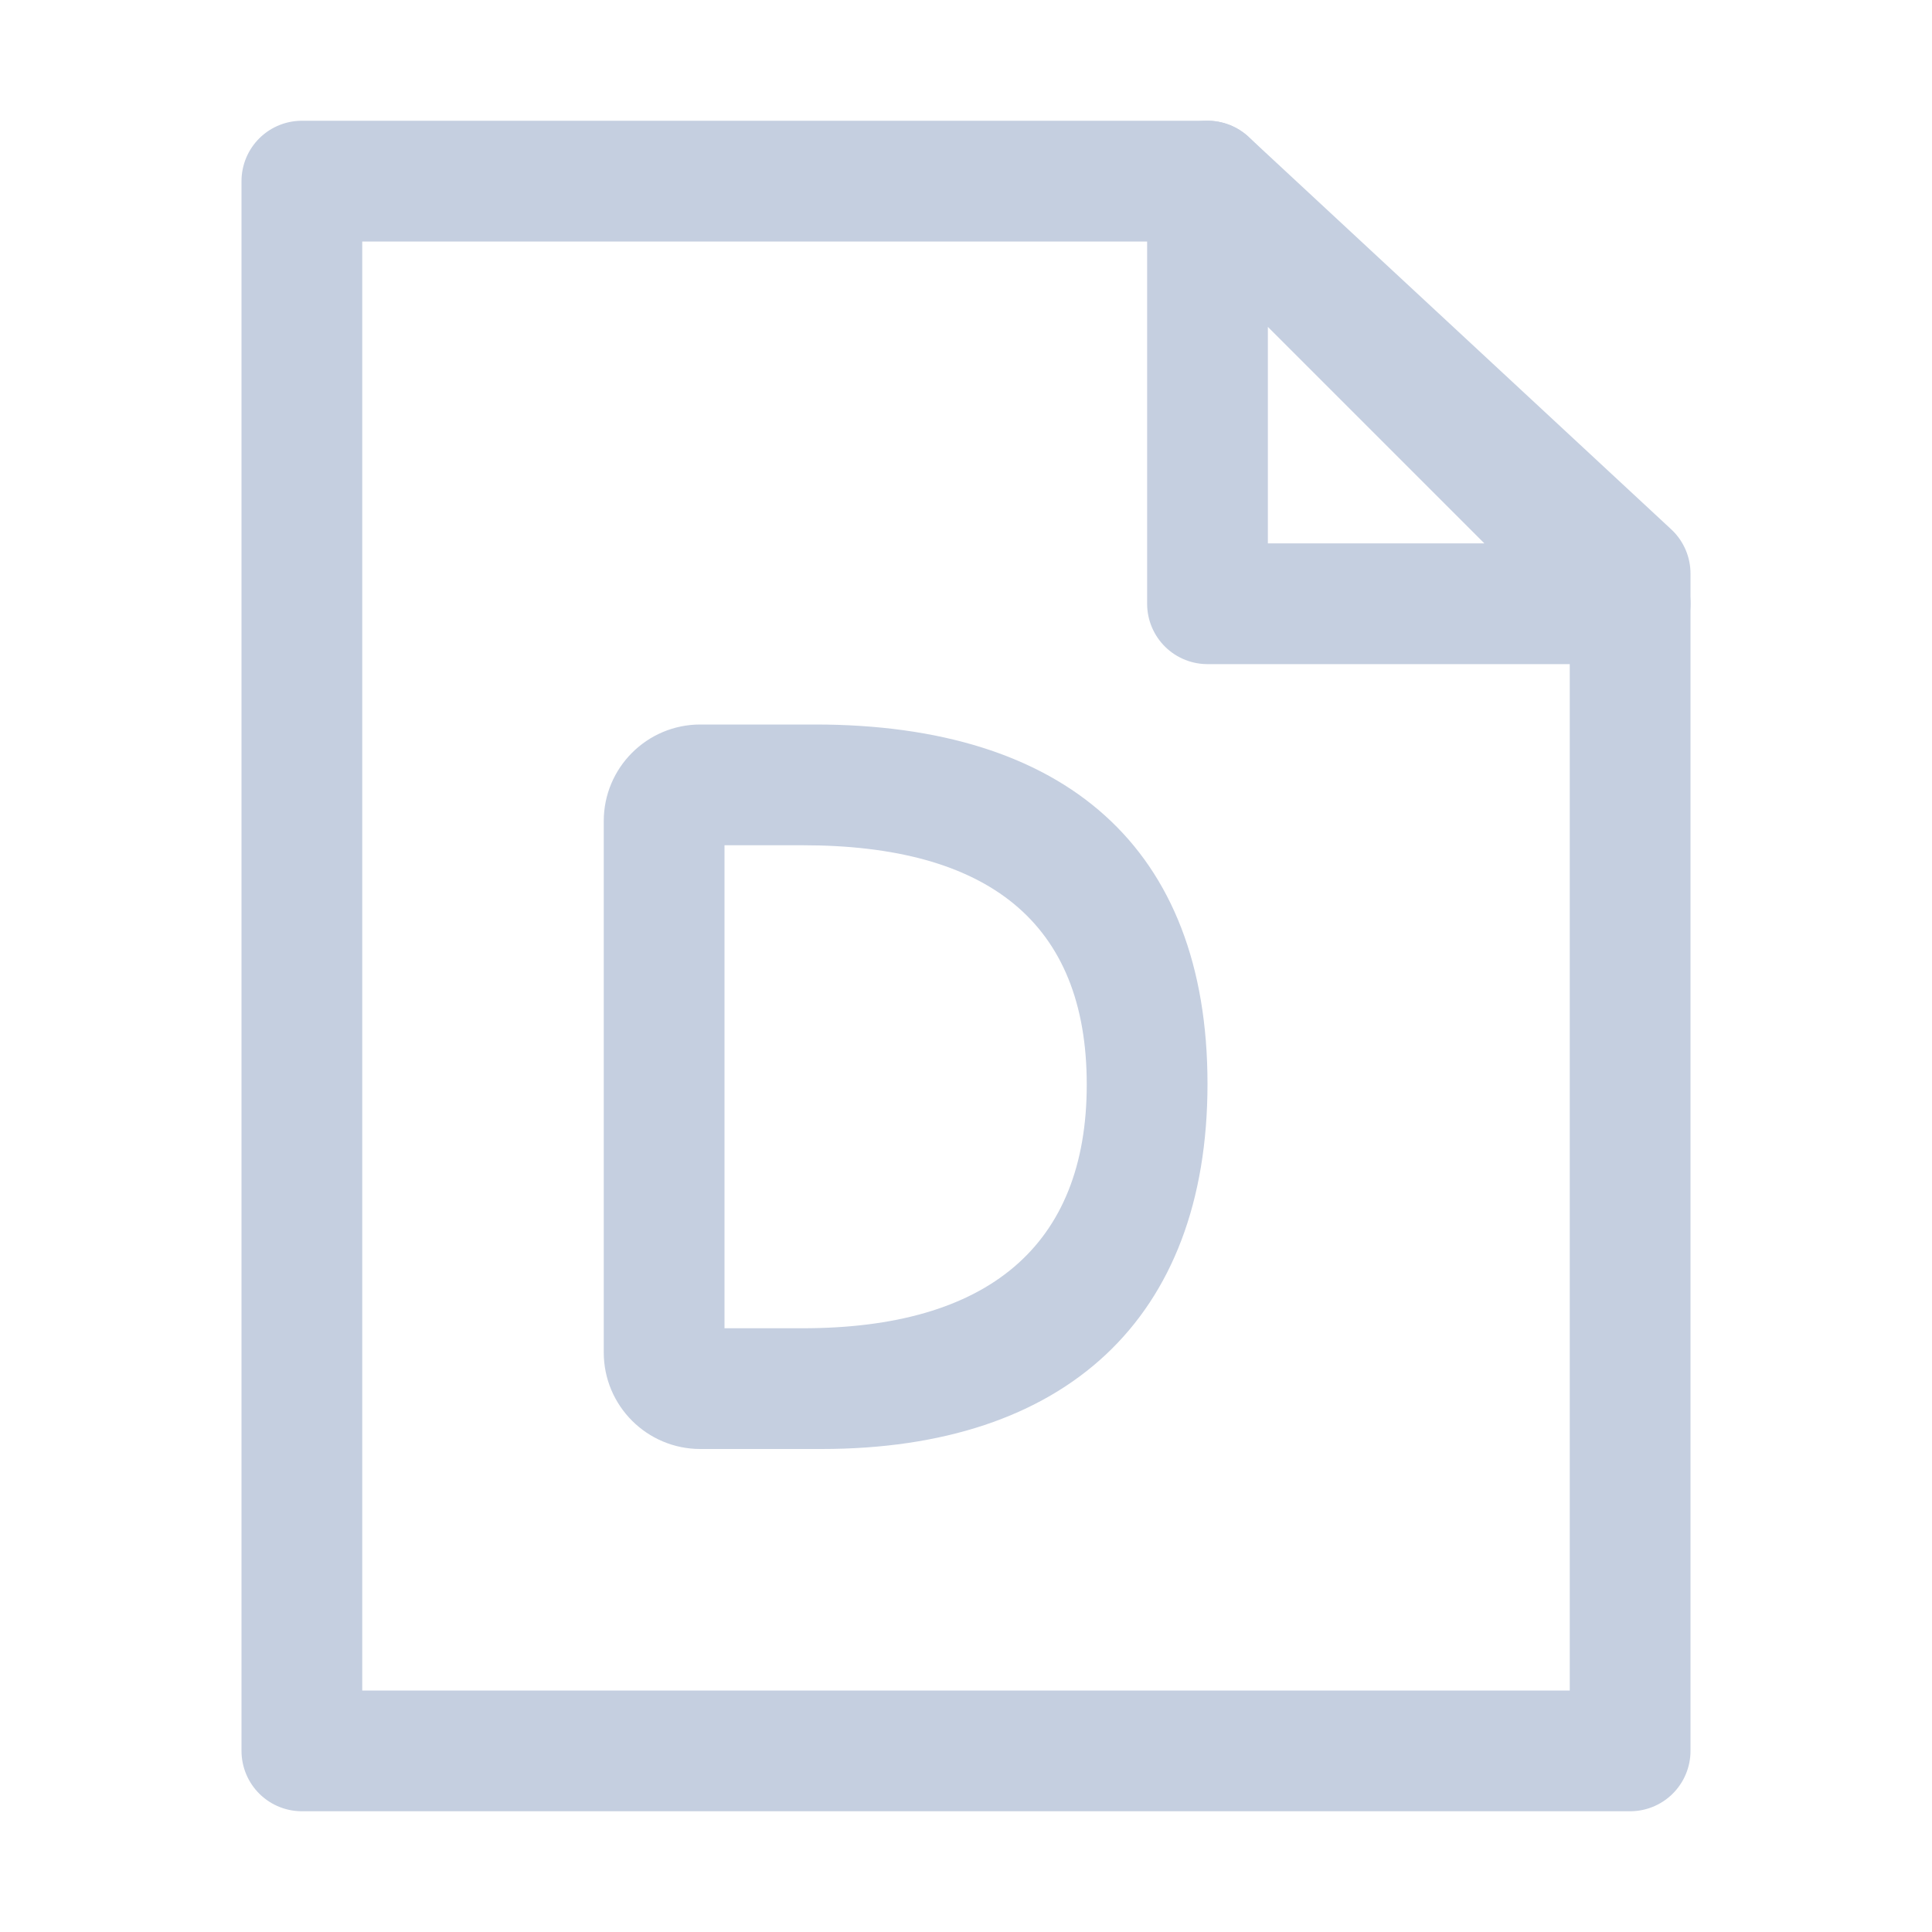 <?xml version="1.0" encoding="UTF-8"?>
<svg width="16px" height="16px" viewBox="0 0 16 16" version="1.1" xmlns="http://www.w3.org/2000/svg" xmlns:xlink="http://www.w3.org/1999/xlink">
    <!-- Generator: Sketch 58 (84663) - https://sketch.com -->
    <title>dpkg</title>
    <desc>Created with Sketch.</desc>
    <g id="深色" stroke="none" stroke-width="1" fill="none" fill-rule="evenodd">
        <g id="系统日志" transform="translate(-527, -364)">
            <g id="侧边栏-" transform="translate(509, 222)">
                <g id="d-2" transform="translate(18, 142)">
                    <g id="d">
                        <g id="日志" stroke-width="1" fill-rule="evenodd" transform="translate(2, 1)" stroke="#C5CFE0" stroke-linejoin="round">
                            <polygon id="路径-3" stroke-linecap="round" points="1.5 0.5 0.5 0.5 0.5 13.5 11.5 13.5 11.5 3.75 8 0.5"></polygon>
                            <polygon id="路径-9" points="8 0.5 8 4 11.5 4"></polygon>
                        </g>
                        <path d="M6.749,6 C8.819,6 10,7.019 10,8.976 C10,10.924 8.819,12 6.804,12 L6.804,12 L5.8,12 C5.358,12 5,11.642 5,11.2 L5,11.2 L5,6.8 C5,6.358 5.358,6 5.8,6 L5.8,6 Z M6.648,7 L6,7 L6,11 L6.648,11 C8.177,11 9,10.32 9,8.982 C9,7.636 8.177,7 6.648,7 L6.648,7 Z" id="D" fill="#C5CFE0" fill-rule="nonzero"></path>
                    </g>
                </g>
            </g>
        </g>
    </g>
</svg>
